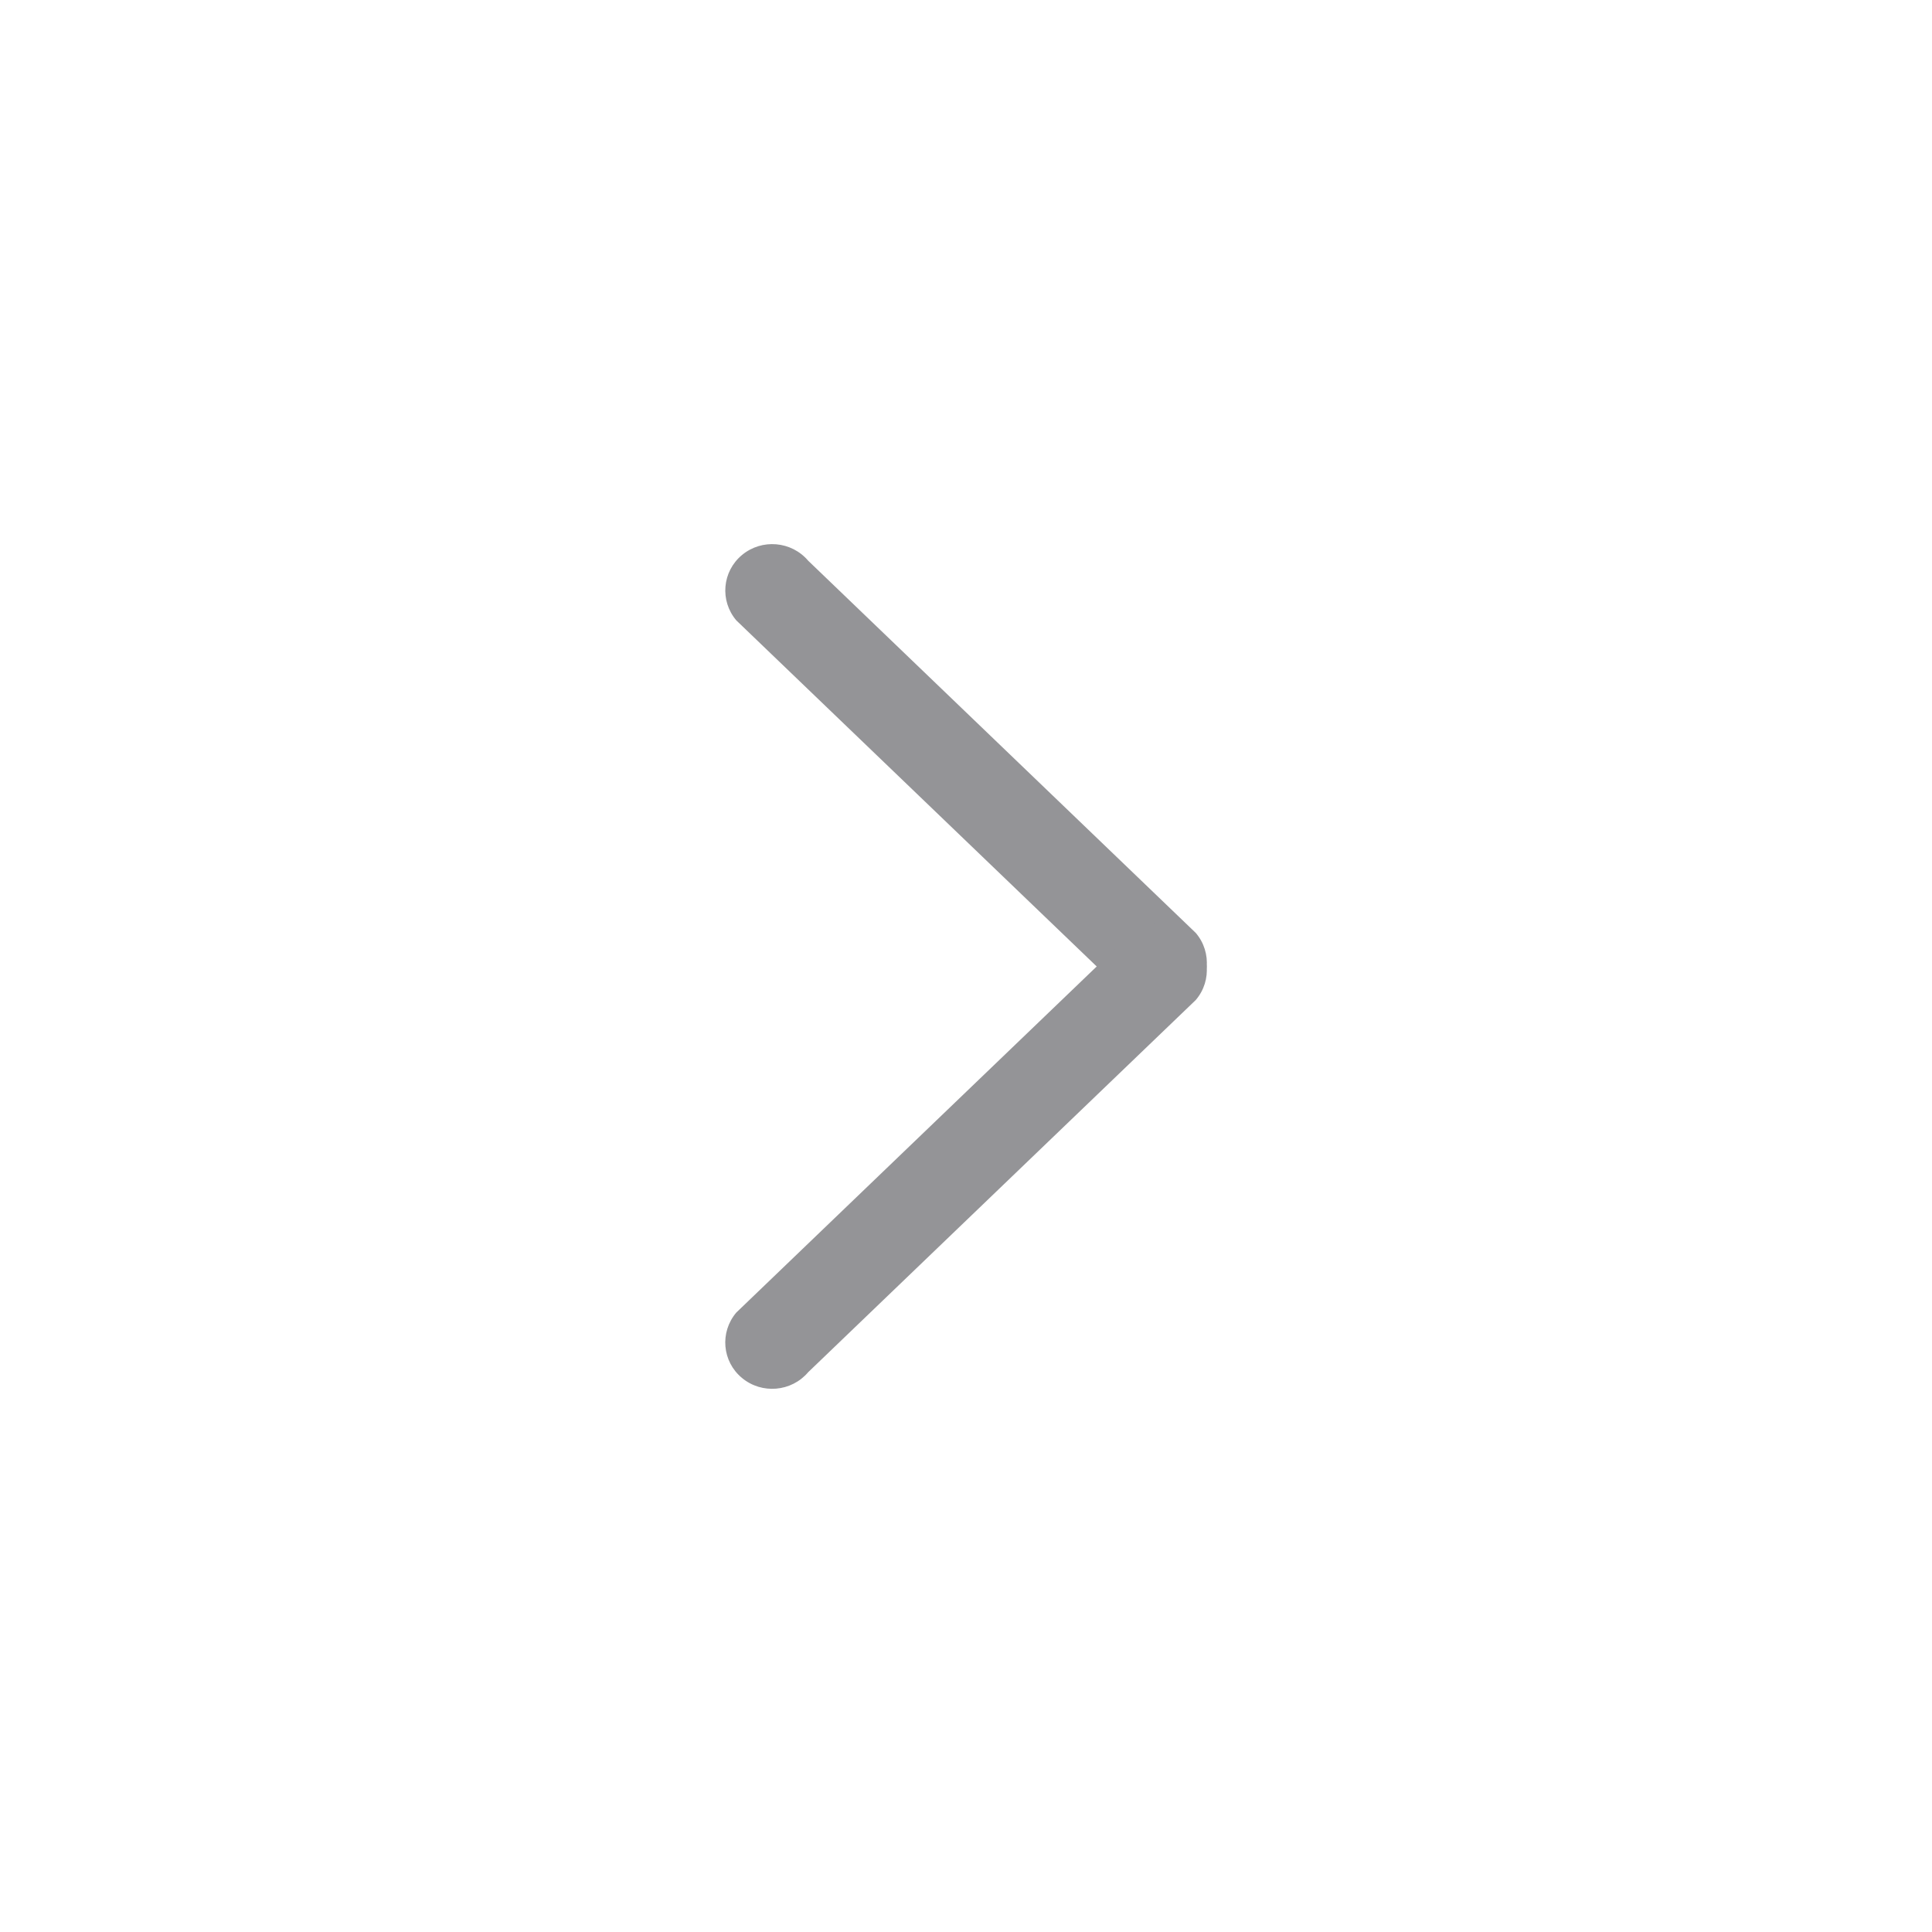 <svg t="1562923542754" class="icon" viewBox="0 0 1024 1024" version="1.1" xmlns="http://www.w3.org/2000/svg" p-id="2974" width="200" height="200"><path d="M595.712 526.112l-205.44-197.28c-8.864-10.432-7.504-25.968 3.024-34.688 10.528-8.736 26.24-7.36 35.088 3.072l205.424 197.28c8.864 10.432 7.504 25.968-3.008 34.688S604.56 536.56 595.712 526.112z" p-id="2975" fill="#949497"></path><path d="M390.256 695.68l205.44-197.28c8.864-10.432 24.56-11.808 35.088-3.088 10.528 8.736 11.872 24.272 3.024 34.688l-205.44 197.28c-8.848 10.432-24.56 11.808-35.088 3.072C382.752 721.664 381.392 706.128 390.256 695.68z" p-id="2976" fill="#949497"></path></svg>